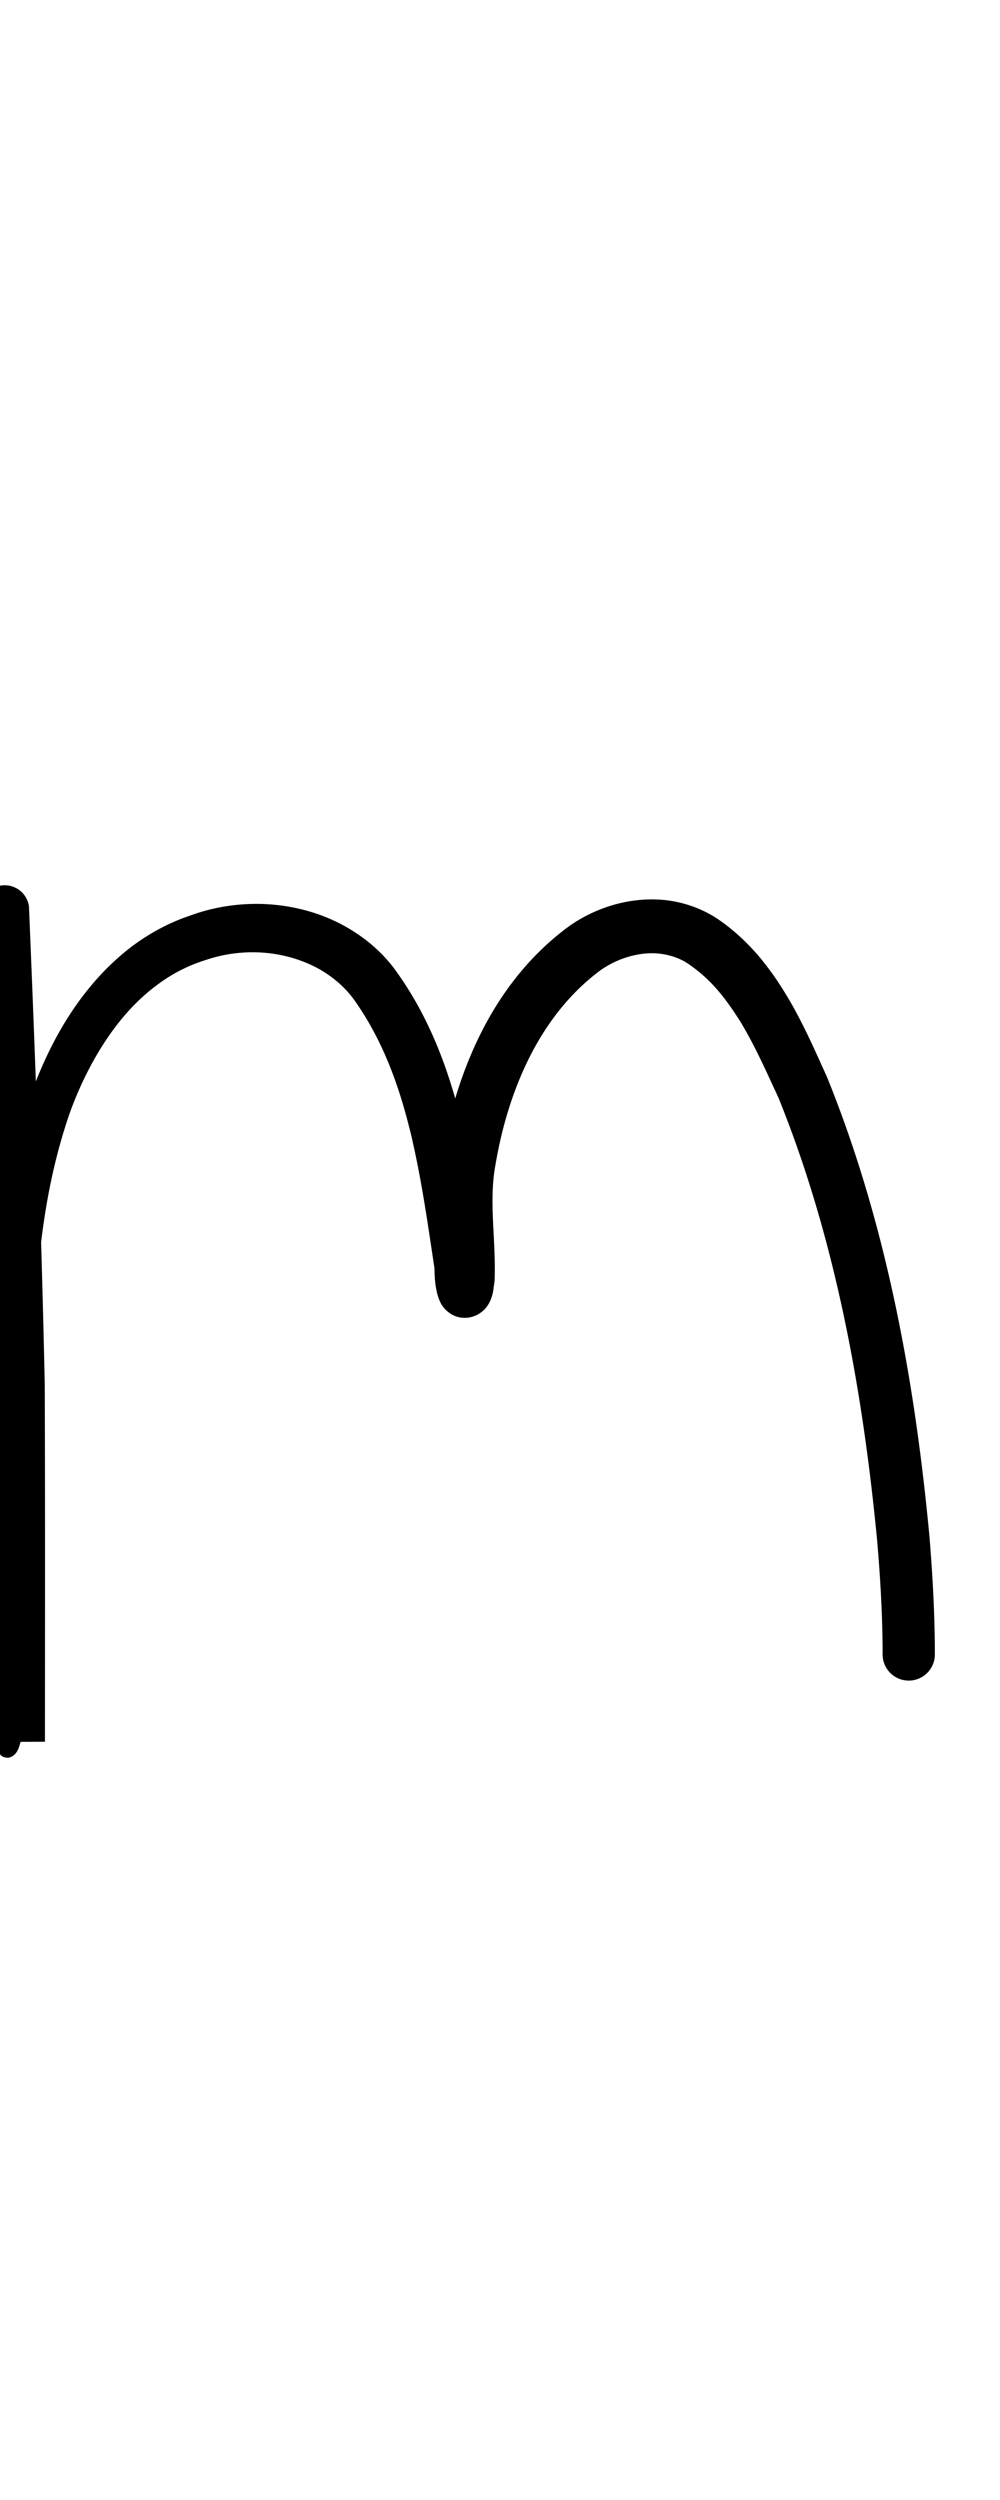 <?xml version="1.0" encoding="UTF-8" standalone="no"?>
<!-- Created with Inkscape (http://www.inkscape.org/) -->

<svg
   width="4mm"
   height="10mm"
   viewBox="0 0 4 10"
   version="1.1"
   id="svg1681"
   inkscape:version="1.2.1 (9c6d41e410, 2022-07-14)"
   sodipodi:docname="lower_m_2.svg"
   inkscape:export-filename="..\..\..\..\Downloads\lower a diff canvas resize 3.0.png"
   inkscape:export-xdpi="96"
   inkscape:export-ydpi="96"
   xmlns:inkscape="http://www.inkscape.org/namespaces/inkscape"
   xmlns:sodipodi="http://sodipodi.sourceforge.net/DTD/sodipodi-0.dtd"
   xmlns="http://www.w3.org/2000/svg"
   xmlns:svg="http://www.w3.org/2000/svg"
   xmlns:rdf="http://www.w3.org/1999/02/22-rdf-syntax-ns#"
   xmlns:cc="http://creativecommons.org/ns#"
   xmlns:dc="http://purl.org/dc/elements/1.1/">
  <defs
     id="defs1675">
    <inkscape:path-effect
       effect="powerstroke"
       id="path-effect354"
       is_visible="true"
       lpeversion="1"
       offset_points="1.867,0.098 | 3.387,0.083 | 6.562,0.104"
       not_jump="true"
       sort_points="true"
       interpolator_type="CentripetalCatmullRom"
       interpolator_beta="0.75"
       start_linecap_type="round"
       linejoin_type="spiro"
       miter_limit="4"
       scale_width="1"
       end_linecap_type="round" />
    <inkscape:path-effect
       effect="simplify"
       id="path-effect352"
       is_visible="true"
       lpeversion="1"
       steps="1"
       threshold="0.005"
       smooth_angles="0"
       helper_size="0"
       simplify_individual_paths="false"
       simplify_just_coalesce="false"
       step="1" />
    <inkscape:path-effect
       effect="powerstroke"
       id="path-effect309"
       is_visible="true"
       lpeversion="1"
       offset_points="1.701,0.12 | 7.848,0.136"
       not_jump="true"
       sort_points="true"
       interpolator_type="CentripetalCatmullRom"
       interpolator_beta="0.75"
       start_linecap_type="round"
       linejoin_type="spiro"
       miter_limit="4"
       scale_width="1"
       end_linecap_type="round" />
    <inkscape:path-effect
       effect="simplify"
       id="path-effect307"
       is_visible="true"
       lpeversion="1"
       steps="1"
       threshold="0.005"
       smooth_angles="0"
       helper_size="0"
       simplify_individual_paths="false"
       simplify_just_coalesce="false"
       step="1" />
    <inkscape:path-effect
       effect="powerstroke"
       id="path-effect302"
       is_visible="true"
       lpeversion="1"
       offset_points="2.219,0.128"
       not_jump="true"
       sort_points="true"
       interpolator_type="CentripetalCatmullRom"
       interpolator_beta="0.75"
       start_linecap_type="round"
       linejoin_type="spiro"
       miter_limit="4"
       scale_width="1"
       end_linecap_type="round" />
    <inkscape:path-effect
       effect="simplify"
       id="path-effect300"
       is_visible="true"
       lpeversion="1"
       steps="1"
       threshold="0.005"
       smooth_angles="0"
       helper_size="0"
       simplify_individual_paths="false"
       simplify_just_coalesce="false"
       step="1" />
    <inkscape:path-effect
       effect="powerstroke"
       id="path-effect329"
       is_visible="true"
       lpeversion="1"
       offset_points="2.037,0.128 | 9.038,0.169 | 11.264,0.138"
       not_jump="true"
       sort_points="true"
       interpolator_type="CentripetalCatmullRom"
       interpolator_beta="0.75"
       start_linecap_type="round"
       linejoin_type="spiro"
       miter_limit="4"
       scale_width="1"
       end_linecap_type="round" />
    <inkscape:path-effect
       effect="simplify"
       id="path-effect327"
       is_visible="true"
       lpeversion="1"
       steps="1"
       threshold="0.004"
       smooth_angles="0"
       helper_size="0"
       simplify_individual_paths="false"
       simplify_just_coalesce="false"
       step="1" />
    <inkscape:path-effect
       effect="powerstroke"
       id="path-effect502"
       is_visible="true"
       lpeversion="1"
       offset_points="3.009,0.216 | 7.36,0.176 | 9.416,0.202"
       not_jump="true"
       sort_points="true"
       interpolator_type="CentripetalCatmullRom"
       interpolator_beta="0.75"
       start_linecap_type="round"
       linejoin_type="spiro"
       miter_limit="4"
       scale_width="1"
       end_linecap_type="round" />
    <inkscape:path-effect
       effect="simplify"
       id="path-effect500"
       is_visible="true"
       lpeversion="1"
       steps="1"
       threshold="0.004"
       smooth_angles="0"
       helper_size="0"
       simplify_individual_paths="false"
       simplify_just_coalesce="false"
       step="1" />
    <inkscape:path-effect
       effect="powerstroke"
       id="path-effect241"
       is_visible="true"
       lpeversion="1"
       offset_points="2.688,0.341"
       not_jump="true"
       sort_points="true"
       interpolator_type="CentripetalCatmullRom"
       interpolator_beta="0.75"
       start_linecap_type="round"
       linejoin_type="spiro"
       miter_limit="4"
       scale_width="1"
       end_linecap_type="round" />
    <inkscape:path-effect
       effect="simplify"
       id="path-effect239"
       is_visible="true"
       lpeversion="1"
       steps="1"
       threshold="0.003"
       smooth_angles="0"
       helper_size="0"
       simplify_individual_paths="false"
       simplify_just_coalesce="false"
       step="1" />
    <inkscape:path-effect
       effect="powerstroke"
       id="path-effect234"
       is_visible="true"
       lpeversion="1"
       offset_points="2.136,0.075"
       not_jump="true"
       sort_points="true"
       interpolator_type="CentripetalCatmullRom"
       interpolator_beta="0.75"
       start_linecap_type="round"
       linejoin_type="spiro"
       miter_limit="4"
       scale_width="1"
       end_linecap_type="round" />
    <inkscape:path-effect
       effect="simplify"
       id="path-effect232"
       is_visible="true"
       lpeversion="1"
       steps="1"
       threshold="0.003"
       smooth_angles="0"
       helper_size="0"
       simplify_individual_paths="false"
       simplify_just_coalesce="false"
       step="1" />
    <inkscape:path-effect
       effect="powerstroke"
       id="path-effect227"
       is_visible="true"
       lpeversion="1"
       offset_points="2.187,0.075"
       not_jump="true"
       sort_points="true"
       interpolator_type="CentripetalCatmullRom"
       interpolator_beta="0.75"
       start_linecap_type="round"
       linejoin_type="spiro"
       miter_limit="4"
       scale_width="1"
       end_linecap_type="round" />
    <inkscape:path-effect
       effect="simplify"
       id="path-effect225"
       is_visible="true"
       lpeversion="1"
       steps="1"
       threshold="0.003"
       smooth_angles="0"
       helper_size="0"
       simplify_individual_paths="false"
       simplify_just_coalesce="false"
       step="1" />
    <inkscape:path-effect
       effect="powerstroke"
       id="path-effect166"
       is_visible="true"
       lpeversion="1"
       offset_points="1.964,0.075"
       not_jump="true"
       sort_points="true"
       interpolator_type="CentripetalCatmullRom"
       interpolator_beta="0.75"
       start_linecap_type="round"
       linejoin_type="spiro"
       miter_limit="4"
       scale_width="1"
       end_linecap_type="round" />
    <inkscape:path-effect
       effect="simplify"
       id="path-effect164"
       is_visible="true"
       lpeversion="1"
       steps="1"
       threshold="0.003"
       smooth_angles="0"
       helper_size="0"
       simplify_individual_paths="false"
       simplify_just_coalesce="false"
       step="1" />
    <inkscape:path-effect
       effect="powerstroke"
       id="path-effect159"
       is_visible="true"
       lpeversion="1"
       offset_points="2.261,0.075"
       not_jump="true"
       sort_points="true"
       interpolator_type="CentripetalCatmullRom"
       interpolator_beta="0.75"
       start_linecap_type="round"
       linejoin_type="spiro"
       miter_limit="4"
       scale_width="1"
       end_linecap_type="round" />
    <inkscape:path-effect
       effect="simplify"
       id="path-effect157"
       is_visible="true"
       lpeversion="1"
       steps="1"
       threshold="0.003"
       smooth_angles="0"
       helper_size="0"
       simplify_individual_paths="false"
       simplify_just_coalesce="false"
       step="1" />
    <inkscape:path-effect
       effect="powerstroke"
       id="path-effect152"
       is_visible="true"
       lpeversion="1"
       offset_points="2.827,0.075"
       not_jump="true"
       sort_points="true"
       interpolator_type="CentripetalCatmullRom"
       interpolator_beta="0.75"
       start_linecap_type="round"
       linejoin_type="spiro"
       miter_limit="4"
       scale_width="1"
       end_linecap_type="round" />
    <inkscape:path-effect
       effect="simplify"
       id="path-effect150"
       is_visible="true"
       lpeversion="1"
       steps="1"
       threshold="0.003"
       smooth_angles="0"
       helper_size="0"
       simplify_individual_paths="false"
       simplify_just_coalesce="false"
       step="1" />
    <inkscape:path-effect
       effect="powerstroke"
       id="path-effect145"
       is_visible="true"
       lpeversion="1"
       offset_points="3.837,0.075"
       not_jump="true"
       sort_points="true"
       interpolator_type="CentripetalCatmullRom"
       interpolator_beta="0.75"
       start_linecap_type="round"
       linejoin_type="spiro"
       miter_limit="4"
       scale_width="1"
       end_linecap_type="round" />
    <inkscape:path-effect
       effect="simplify"
       id="path-effect143"
       is_visible="true"
       lpeversion="1"
       steps="1"
       threshold="0.003"
       smooth_angles="0"
       helper_size="0"
       simplify_individual_paths="false"
       simplify_just_coalesce="false"
       step="1" />
    <inkscape:path-effect
       effect="powerstroke"
       id="path-effect138"
       is_visible="true"
       lpeversion="1"
       offset_points="2.688,0.075"
       not_jump="true"
       sort_points="true"
       interpolator_type="CentripetalCatmullRom"
       interpolator_beta="0.75"
       start_linecap_type="round"
       linejoin_type="spiro"
       miter_limit="4"
       scale_width="1"
       end_linecap_type="round" />
    <inkscape:path-effect
       effect="simplify"
       id="path-effect136"
       is_visible="true"
       lpeversion="1"
       steps="1"
       threshold="0.003"
       smooth_angles="0"
       helper_size="0"
       simplify_individual_paths="false"
       simplify_just_coalesce="false"
       step="1" />
    <inkscape:path-effect
       effect="powerstroke"
       id="path-effect131"
       is_visible="true"
       lpeversion="1"
       offset_points="1.994,0.075"
       not_jump="true"
       sort_points="true"
       interpolator_type="CentripetalCatmullRom"
       interpolator_beta="0.75"
       start_linecap_type="round"
       linejoin_type="spiro"
       miter_limit="4"
       scale_width="1"
       end_linecap_type="round" />
    <inkscape:path-effect
       effect="simplify"
       id="path-effect129"
       is_visible="true"
       lpeversion="1"
       steps="1"
       threshold="0.003"
       smooth_angles="0"
       helper_size="0"
       simplify_individual_paths="false"
       simplify_just_coalesce="false"
       step="1" />
  </defs>
  <sodipodi:namedview
     id="base"
     pagecolor="#ffffff"
     bordercolor="#666666"
     borderopacity="1.0"
     inkscape:pageopacity="0.0"
     inkscape:pageshadow="2"
     inkscape:zoom="15.839192"
     inkscape:cx="1.894036"
     inkscape:cy="19.887378"
     inkscape:document-units="mm"
     inkscape:current-layer="layer1"
     showgrid="false"
     fit-margin-top="0"
     fit-margin-left="0"
     fit-margin-right="0"
     fit-margin-bottom="0"
     inkscape:window-width="1920"
     inkscape:window-height="1057"
     inkscape:window-x="1072"
     inkscape:window-y="321"
     inkscape:window-maximized="1"
     showguides="true"
     inkscape:guide-bbox="true"
     inkscape:snap-bbox="true"
     inkscape:bbox-nodes="true"
     inkscape:snap-nodes="false"
     inkscape:snap-others="false"
     inkscape:snap-page="true"
     inkscape:snap-grids="false"
     inkscape:snap-to-guides="false"
     inkscape:snap-global="false"
     inkscape:pagecheckerboard="0"
     inkscape:showpageshadow="2"
     inkscape:deskcolor="#d1d1d1">
    <sodipodi:guide
       position="-6.181,9.499"
       orientation="0,1"
       id="guide816"
       inkscape:locked="false" />
    <sodipodi:guide
       position="-4.41,10.647"
       orientation="0,1"
       id="guide818"
       inkscape:locked="false" />
    <sodipodi:guide
       position="2.76,11.096"
       orientation="1,0"
       id="guide820"
       inkscape:locked="false" />
    <sodipodi:guide
       position="3.657,10.942"
       orientation="1,0"
       id="guide822"
       inkscape:locked="false" />
    <sodipodi:guide
       position="-0.052,9.749"
       orientation="1,0"
       id="guide1853"
       inkscape:locked="false" />
    <sodipodi:guide
       position="-2.372,3.018"
       orientation="0,1"
       id="guide1855"
       inkscape:locked="false" />
  </sodipodi:namedview>
  <g
     inkscape:label="Layer 1"
     inkscape:groupmode="layer"
     id="layer1"
     transform="translate(17.028,-147.229)">
    <path
       d="m -17.108,150.865 c 0.015,0.363 0.043,1.082 0.061,1.9 0.002,0.563 0.001,0.677 0.004,1.242 3.94e-4,0.065 8.89e-4,0.129 0.002,0.191 6.9e-5,0.007 1.79e-4,0.014 0.001,0.022 0.001,0.007 0.004,0.014 0.007,0.02 0.004,0.006 0.009,0.011 0.015,0.015 0.006,0.003 0.014,0.005 0.021,0.005 0.007,-3.9e-4 0.014,-0.003 0.02,-0.007 0.006,-0.004 0.011,-0.009 0.015,-0.015 0.008,-0.012 0.012,-0.026 0.016,-0.04 0.004,-0.014 0.008,-0.028 0.016,-0.04 0.004,-0.006 0.009,-0.011 0.015,-0.015 0.006,-0.004 0.013,-0.006 0.02,-0.007 0.007,-4e-4 0.015,0.001 0.021,0.005 0.006,0.003 0.012,0.009 0.016,0.015 0.004,0.006 0.006,0.013 0.007,0.02 0.001,0.007 0.001,0.014 0.002,0.022 -0.004,-0.316 -0.04,-0.576 -0.039,-0.884 -4.92e-4,-0.203 -0.007,-0.417 -0.004,-0.648 9.42e-4,-0.062 0.003,-0.125 0.006,-0.187 0.012,-0.263 0.046,-0.535 0.137,-0.798 0.047,-0.13 0.116,-0.265 0.209,-0.378 0.045,-0.054 0.095,-0.102 0.151,-0.142 0.054,-0.039 0.114,-0.07 0.181,-0.091 0.107,-0.037 0.227,-0.043 0.34,-0.012 0.054,0.015 0.105,0.037 0.15,0.068 0.044,0.03 0.083,0.067 0.114,0.113 0.102,0.147 0.167,0.315 0.214,0.504 0.006,0.022 0.011,0.045 0.016,0.068 0.035,0.158 0.056,0.306 0.084,0.492 -1.4e-5,0.007 1.55e-4,0.014 4.58e-4,0.021 4.35e-4,0.01 0.001,0.02 0.002,0.03 9.74e-4,0.01 0.002,0.02 0.004,0.029 0.002,0.009 0.004,0.02 0.007,0.03 0.002,0.005 0.004,0.012 0.007,0.019 0.002,0.004 0.004,0.009 0.007,0.014 0.003,0.005 0.008,0.012 0.015,0.02 0.007,0.007 0.019,0.018 0.037,0.026 0.009,0.004 0.02,0.007 0.032,0.008 0.012,0.001 0.024,1.7e-4 0.036,-0.003 0.011,-0.003 0.021,-0.007 0.029,-0.012 0.008,-0.005 0.015,-0.01 0.02,-0.015 0.01,-0.009 0.016,-0.019 0.02,-0.025 0.007,-0.012 0.011,-0.024 0.013,-0.03 0.002,-0.007 0.004,-0.014 0.005,-0.021 0.002,-0.013 0.004,-0.027 0.006,-0.043 0.003,-0.091 -0.004,-0.176 -0.007,-0.253 -0.003,-0.076 -0.002,-0.146 0.011,-0.213 0.025,-0.148 0.069,-0.294 0.135,-0.426 0.066,-0.131 0.153,-0.246 0.265,-0.334 0.055,-0.045 0.123,-0.073 0.19,-0.081 0.034,-0.004 0.067,-0.002 0.097,0.005 0.031,0.007 0.06,0.019 0.086,0.037 0.042,0.029 0.079,0.062 0.112,0.1 0.034,0.039 0.064,0.082 0.093,0.128 0.058,0.095 0.105,0.202 0.153,0.305 0.242,0.597 0.343,1.231 0.395,1.771 0.017,0.197 0.022,0.344 0.022,0.457 a 0.104,0.104 90 0 0 0.209,-1.8e-4 c -1.05e-4,-0.12 -0.005,-0.272 -0.022,-0.476 -0.052,-0.549 -0.155,-1.207 -0.41,-1.835 -0.047,-0.103 -0.099,-0.224 -0.166,-0.333 -0.033,-0.054 -0.07,-0.107 -0.114,-0.158 -0.043,-0.049 -0.093,-0.096 -0.151,-0.136 -0.049,-0.034 -0.104,-0.057 -0.16,-0.07 -0.056,-0.013 -0.112,-0.015 -0.168,-0.009 -0.109,0.012 -0.216,0.057 -0.301,0.126 -0.14,0.11 -0.246,0.251 -0.323,0.404 -0.078,0.155 -0.127,0.322 -0.155,0.483 -0.018,0.09 -0.018,0.181 -0.015,0.261 0.004,0.09 0.01,0.157 0.008,0.233 -7.43e-4,0.006 -0.002,0.014 -0.002,0.017 -2.86e-4,0.002 -2.63e-4,0.001 3.84e-4,-9.5e-4 3.42e-4,-0.001 0.003,-0.009 0.008,-0.018 0.003,-0.005 0.008,-0.013 0.017,-0.022 0.005,-0.004 0.011,-0.009 0.019,-0.014 0.008,-0.005 0.017,-0.009 0.028,-0.011 0.011,-0.003 0.023,-0.004 0.034,-0.003 0.012,0.001 0.022,0.004 0.031,0.008 0.017,0.007 0.029,0.017 0.035,0.024 0.006,0.007 0.011,0.013 0.013,0.017 0.002,0.004 0.004,0.007 0.005,0.01 0.002,0.004 0.003,0.007 0.003,0.007 3.75e-4,0.001 -5.27e-4,-0.002 -0.001,-0.006 -8.23e-4,-0.004 -0.002,-0.01 -0.002,-0.016 -7.37e-4,-0.006 -0.001,-0.012 -0.002,-0.018 -4.04e-4,-0.006 -5.5e-4,-0.011 -5.72e-4,-0.014 -4e-5,-0.006 -2.75e-4,-0.012 -0.001,-0.018 -0.029,-0.186 -0.052,-0.346 -0.09,-0.515 -0.006,-0.025 -0.011,-0.049 -0.018,-0.073 -0.052,-0.204 -0.127,-0.397 -0.249,-0.569 -0.047,-0.068 -0.106,-0.122 -0.171,-0.164 -0.066,-0.043 -0.138,-0.073 -0.211,-0.091 -0.152,-0.038 -0.312,-0.026 -0.449,0.025 -0.084,0.028 -0.16,0.07 -0.228,0.12 -0.069,0.052 -0.129,0.112 -0.181,0.177 -0.108,0.134 -0.182,0.29 -0.232,0.434 -0.096,0.286 -0.13,0.576 -0.142,0.846 -0.003,0.065 -0.005,0.129 -0.006,0.192 -0.004,0.235 0.001,0.45 -5.02e-4,0.649 -0.008,0.321 0.017,0.584 0.016,0.887 l 0.194,-9e-4 c -3.9e-5,0.04 1.97e-4,-0.23 1.58e-4,-0.191 1.79e-4,-0.325 7.35e-4,-0.838 -0.001,-1.244 -0.018,-0.822 -0.048,-1.541 -0.063,-1.906 a 0.098,0.098 90 0 0 -0.195,0.008 z"
       id="path-1"
       inkscape:path-effect="#path-effect352;#path-effect354"
       inkscape:original-d="m -17.010843,150.86104 c 0.02478,0.52737 0.03763,1.05491 0.0553,1.58264 0.01036,0.30952 0.0079,0.61904 0.0079,0.92869 0,0.27504 0.002,0.55001 0.002,0.82504 0,0.0127 0,-0.0254 0,-0.0382 0,-0.0754 8.06e-4,-0.0861 -0.0049,-0.17803 -0.01491,-0.2386 -0.02271,-0.47526 -0.02271,-0.71444 0,-0.65279 -0.06616,-1.61123 0.449295,-2.11327 0.271611,-0.26453 0.758867,-0.30937 1.00326,0.0266 0.113514,0.15605 0.182134,0.34821 0.230078,0.53333 0.04768,0.1841 0.07396,0.37535 0.103684,0.563 0.0065,0.0407 0.0085,0.16182 0.01975,0.12215 0.02705,-0.095 -6.99e-4,-0.23627 0,-0.33371 0.0017,-0.24316 0.06559,-0.47694 0.180705,-0.69209 0.225164,-0.42085 0.646274,-0.64335 0.9608,-0.18767 0.421063,0.61003 0.631975,1.92366 0.631975,2.66123"
       style="fill:#000000;fill-rule:nonzero;stroke:none" />
  </g>
</svg>
